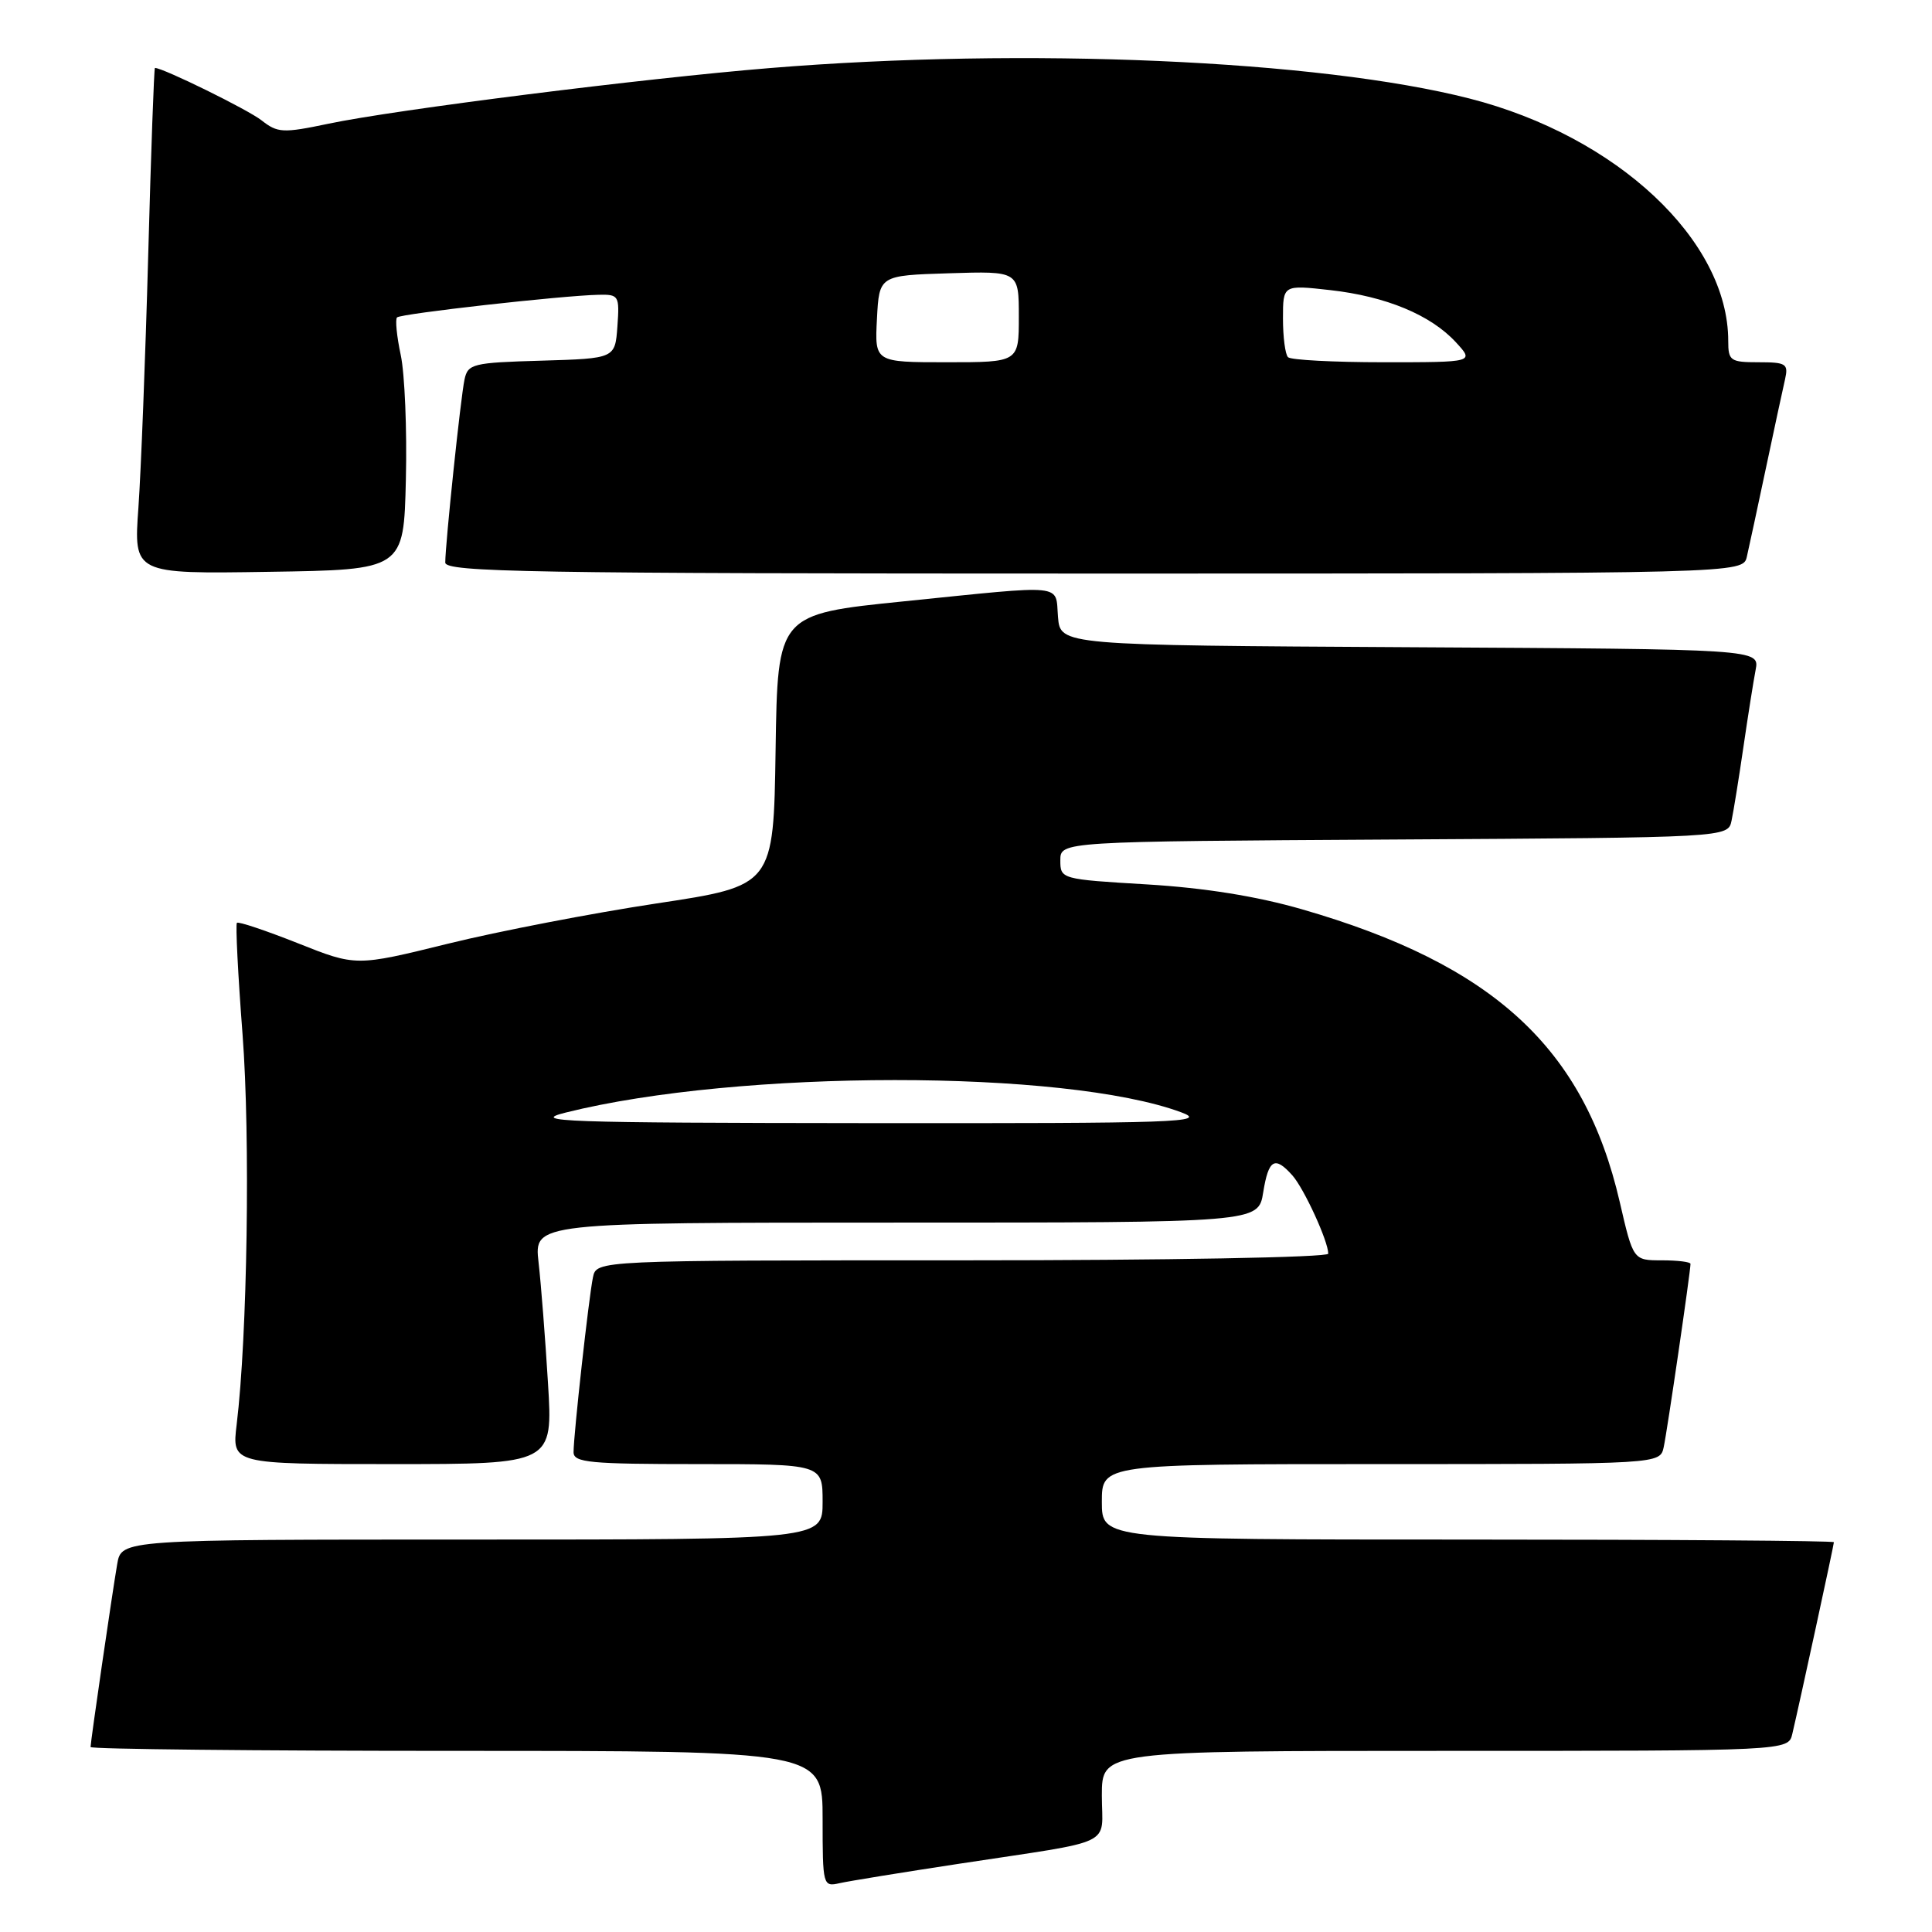 <?xml version="1.0" encoding="UTF-8" standalone="no"?>
<!DOCTYPE svg PUBLIC "-//W3C//DTD SVG 1.1//EN" "http://www.w3.org/Graphics/SVG/1.1/DTD/svg11.dtd" >
<svg xmlns="http://www.w3.org/2000/svg" xmlns:xlink="http://www.w3.org/1999/xlink" version="1.1" viewBox="0 0 256 256">
 <g >
 <path fill="currentColor"
d=" M 127.00 246.97 C 148.20 243.74 146.00 244.79 146.00 237.92 C 146.00 232.00 146.00 232.00 191.48 232.00 C 236.96 232.00 236.96 232.00 237.49 229.75 C 238.45 225.69 243.00 204.71 243.00 204.35 C 243.00 204.16 221.18 204.00 194.50 204.00 C 146.00 204.00 146.00 204.00 146.00 199.00 C 146.00 194.00 146.00 194.00 182.98 194.00 C 219.96 194.00 219.96 194.00 220.45 191.75 C 220.91 189.65 224.00 168.50 224.00 167.47 C 224.00 167.21 222.29 167.00 220.20 167.00 C 216.41 167.00 216.41 167.00 214.62 159.25 C 209.90 138.86 197.91 127.81 172.50 120.48 C 166.54 118.76 159.62 117.65 152.00 117.19 C 140.58 116.51 140.50 116.48 140.50 114.00 C 140.50 111.50 140.50 111.50 184.73 111.24 C 228.97 110.98 228.97 110.98 229.44 108.74 C 229.70 107.51 230.41 103.12 231.01 99.00 C 231.61 94.88 232.34 90.27 232.63 88.76 C 233.15 86.02 233.15 86.02 186.83 85.76 C 140.50 85.50 140.50 85.50 140.19 81.75 C 139.82 77.30 141.52 77.47 119.77 79.68 C 103.04 81.38 103.04 81.38 102.77 99.37 C 102.50 117.37 102.50 117.37 87.00 119.71 C 78.47 121.00 66.03 123.40 59.34 125.05 C 47.17 128.05 47.17 128.05 39.46 124.98 C 35.22 123.30 31.59 122.08 31.39 122.28 C 31.20 122.47 31.53 129.13 32.14 137.07 C 33.18 150.70 32.78 177.07 31.36 188.75 C 30.72 194.00 30.72 194.00 52.00 194.00 C 73.27 194.00 73.27 194.00 72.61 183.25 C 72.25 177.34 71.69 170.14 71.36 167.25 C 70.77 162.00 70.77 162.00 118.76 162.00 C 166.74 162.00 166.74 162.00 167.38 158.00 C 168.09 153.60 168.91 153.12 171.25 155.75 C 172.80 157.50 176.00 164.47 176.00 166.12 C 176.00 166.61 154.68 167.00 127.52 167.00 C 79.04 167.00 79.04 167.00 78.57 169.25 C 78.02 171.88 76.00 190.10 76.00 192.42 C 76.00 193.80 78.13 194.00 92.50 194.00 C 109.00 194.00 109.00 194.00 109.00 199.00 C 109.00 204.00 109.00 204.00 62.55 204.00 C 16.09 204.00 16.09 204.00 15.53 207.25 C 14.85 211.21 12.00 230.79 12.00 231.49 C 12.00 231.77 33.83 232.00 60.50 232.00 C 109.00 232.00 109.00 232.00 109.00 241.02 C 109.00 249.86 109.05 250.03 111.25 249.53 C 112.49 249.25 119.58 248.10 127.00 246.97 Z  M 53.78 63.53 C 53.94 56.94 53.63 49.52 53.10 47.04 C 52.57 44.56 52.35 42.31 52.61 42.06 C 53.11 41.56 74.51 39.16 79.31 39.06 C 82.00 39.00 82.10 39.17 81.81 43.25 C 81.50 47.50 81.50 47.50 71.76 47.79 C 62.63 48.05 61.99 48.21 61.55 50.29 C 61.04 52.66 59.00 72.11 59.00 74.54 C 59.00 75.81 70.25 76.00 144.98 76.00 C 230.96 76.00 230.96 76.00 231.47 73.75 C 231.76 72.51 232.89 67.22 234.00 62.00 C 235.11 56.77 236.24 51.49 236.53 50.25 C 236.99 48.20 236.67 48.00 233.02 48.00 C 229.28 48.00 229.00 47.81 229.00 45.18 C 229.00 31.86 214.28 18.06 194.74 13.06 C 174.76 7.95 135.83 6.25 102.00 9.02 C 85.33 10.38 52.38 14.53 43.54 16.39 C 37.48 17.66 36.79 17.62 34.66 15.95 C 32.86 14.53 21.61 9.00 20.53 9.00 C 20.41 9.00 20.01 20.14 19.64 33.75 C 19.27 47.36 18.68 62.45 18.34 67.27 C 17.71 76.05 17.71 76.05 35.60 75.77 C 53.50 75.50 53.50 75.50 53.78 63.53 Z  M 75.00 147.41 C 97.87 141.70 141.08 141.68 156.50 147.38 C 160.13 148.72 156.26 148.86 115.00 148.82 C 74.37 148.78 70.09 148.63 75.00 147.41 Z  M 116.20 42.25 C 116.50 36.50 116.50 36.50 125.75 36.21 C 135.00 35.92 135.00 35.92 135.00 41.96 C 135.00 48.00 135.00 48.00 125.45 48.00 C 115.90 48.00 115.90 48.00 116.20 42.25 Z  M 170.67 47.33 C 170.30 46.97 170.00 44.66 170.00 42.20 C 170.00 37.74 170.00 37.74 176.25 38.44 C 183.66 39.27 189.58 41.73 192.92 45.36 C 195.35 48.00 195.35 48.00 183.34 48.00 C 176.74 48.00 171.03 47.70 170.67 47.33 Z "/>
</g>
</svg>